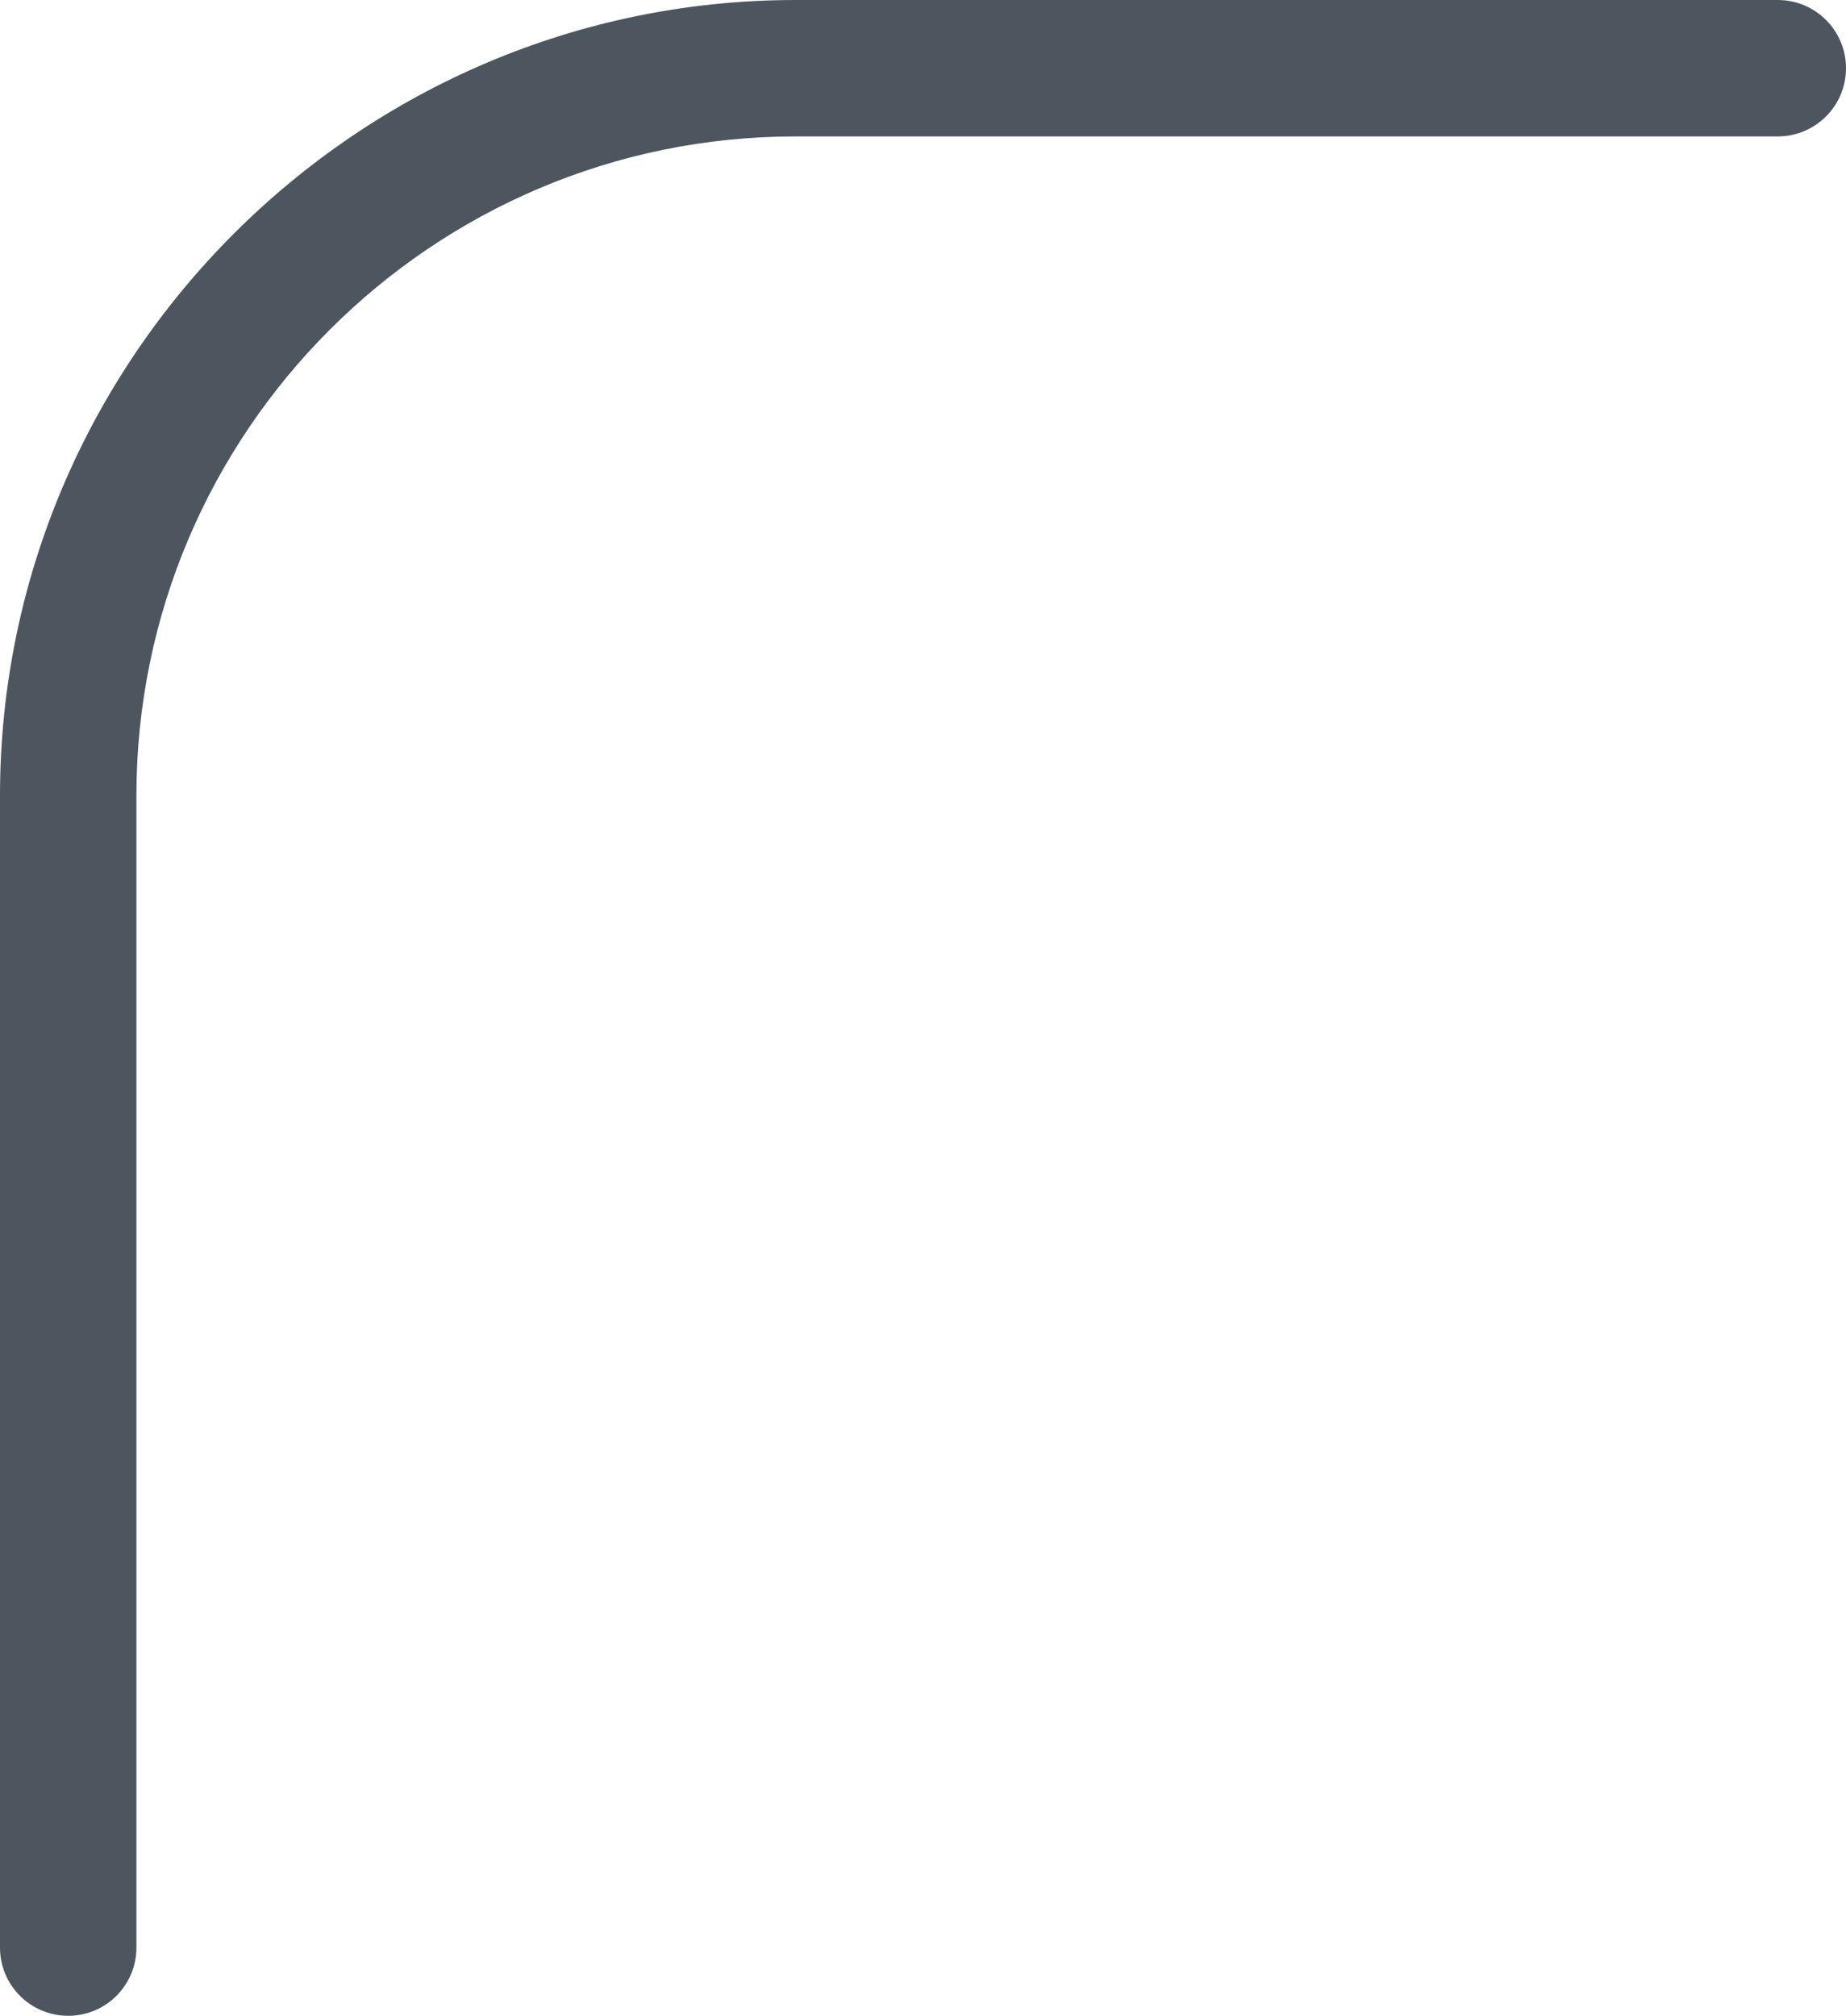 <svg version="1.1" id="图层_1" x="0px" y="0px" width="81.199px" height="88.661px" viewBox="0 0 81.199 88.661" enable-background="new 0 0 81.199 88.661" xml:space="preserve" xmlns="http://www.w3.org/2000/svg" xmlns:xlink="http://www.w3.org/1999/xlink" xmlns:xml="http://www.w3.org/XML/1998/namespace">
  <path fill="#4D565E" d="M78.199,0H35C15.75,0,0,15.75,0,35v50.661c0,1.656,1.343,3,3,3s3-1.344,3-3V35C6,19.009,19.01,6,35,6h43.199
	c1.657,0,3-1.343,3-3S79.856,0,78.199,0z" class="color c1"/>
</svg>